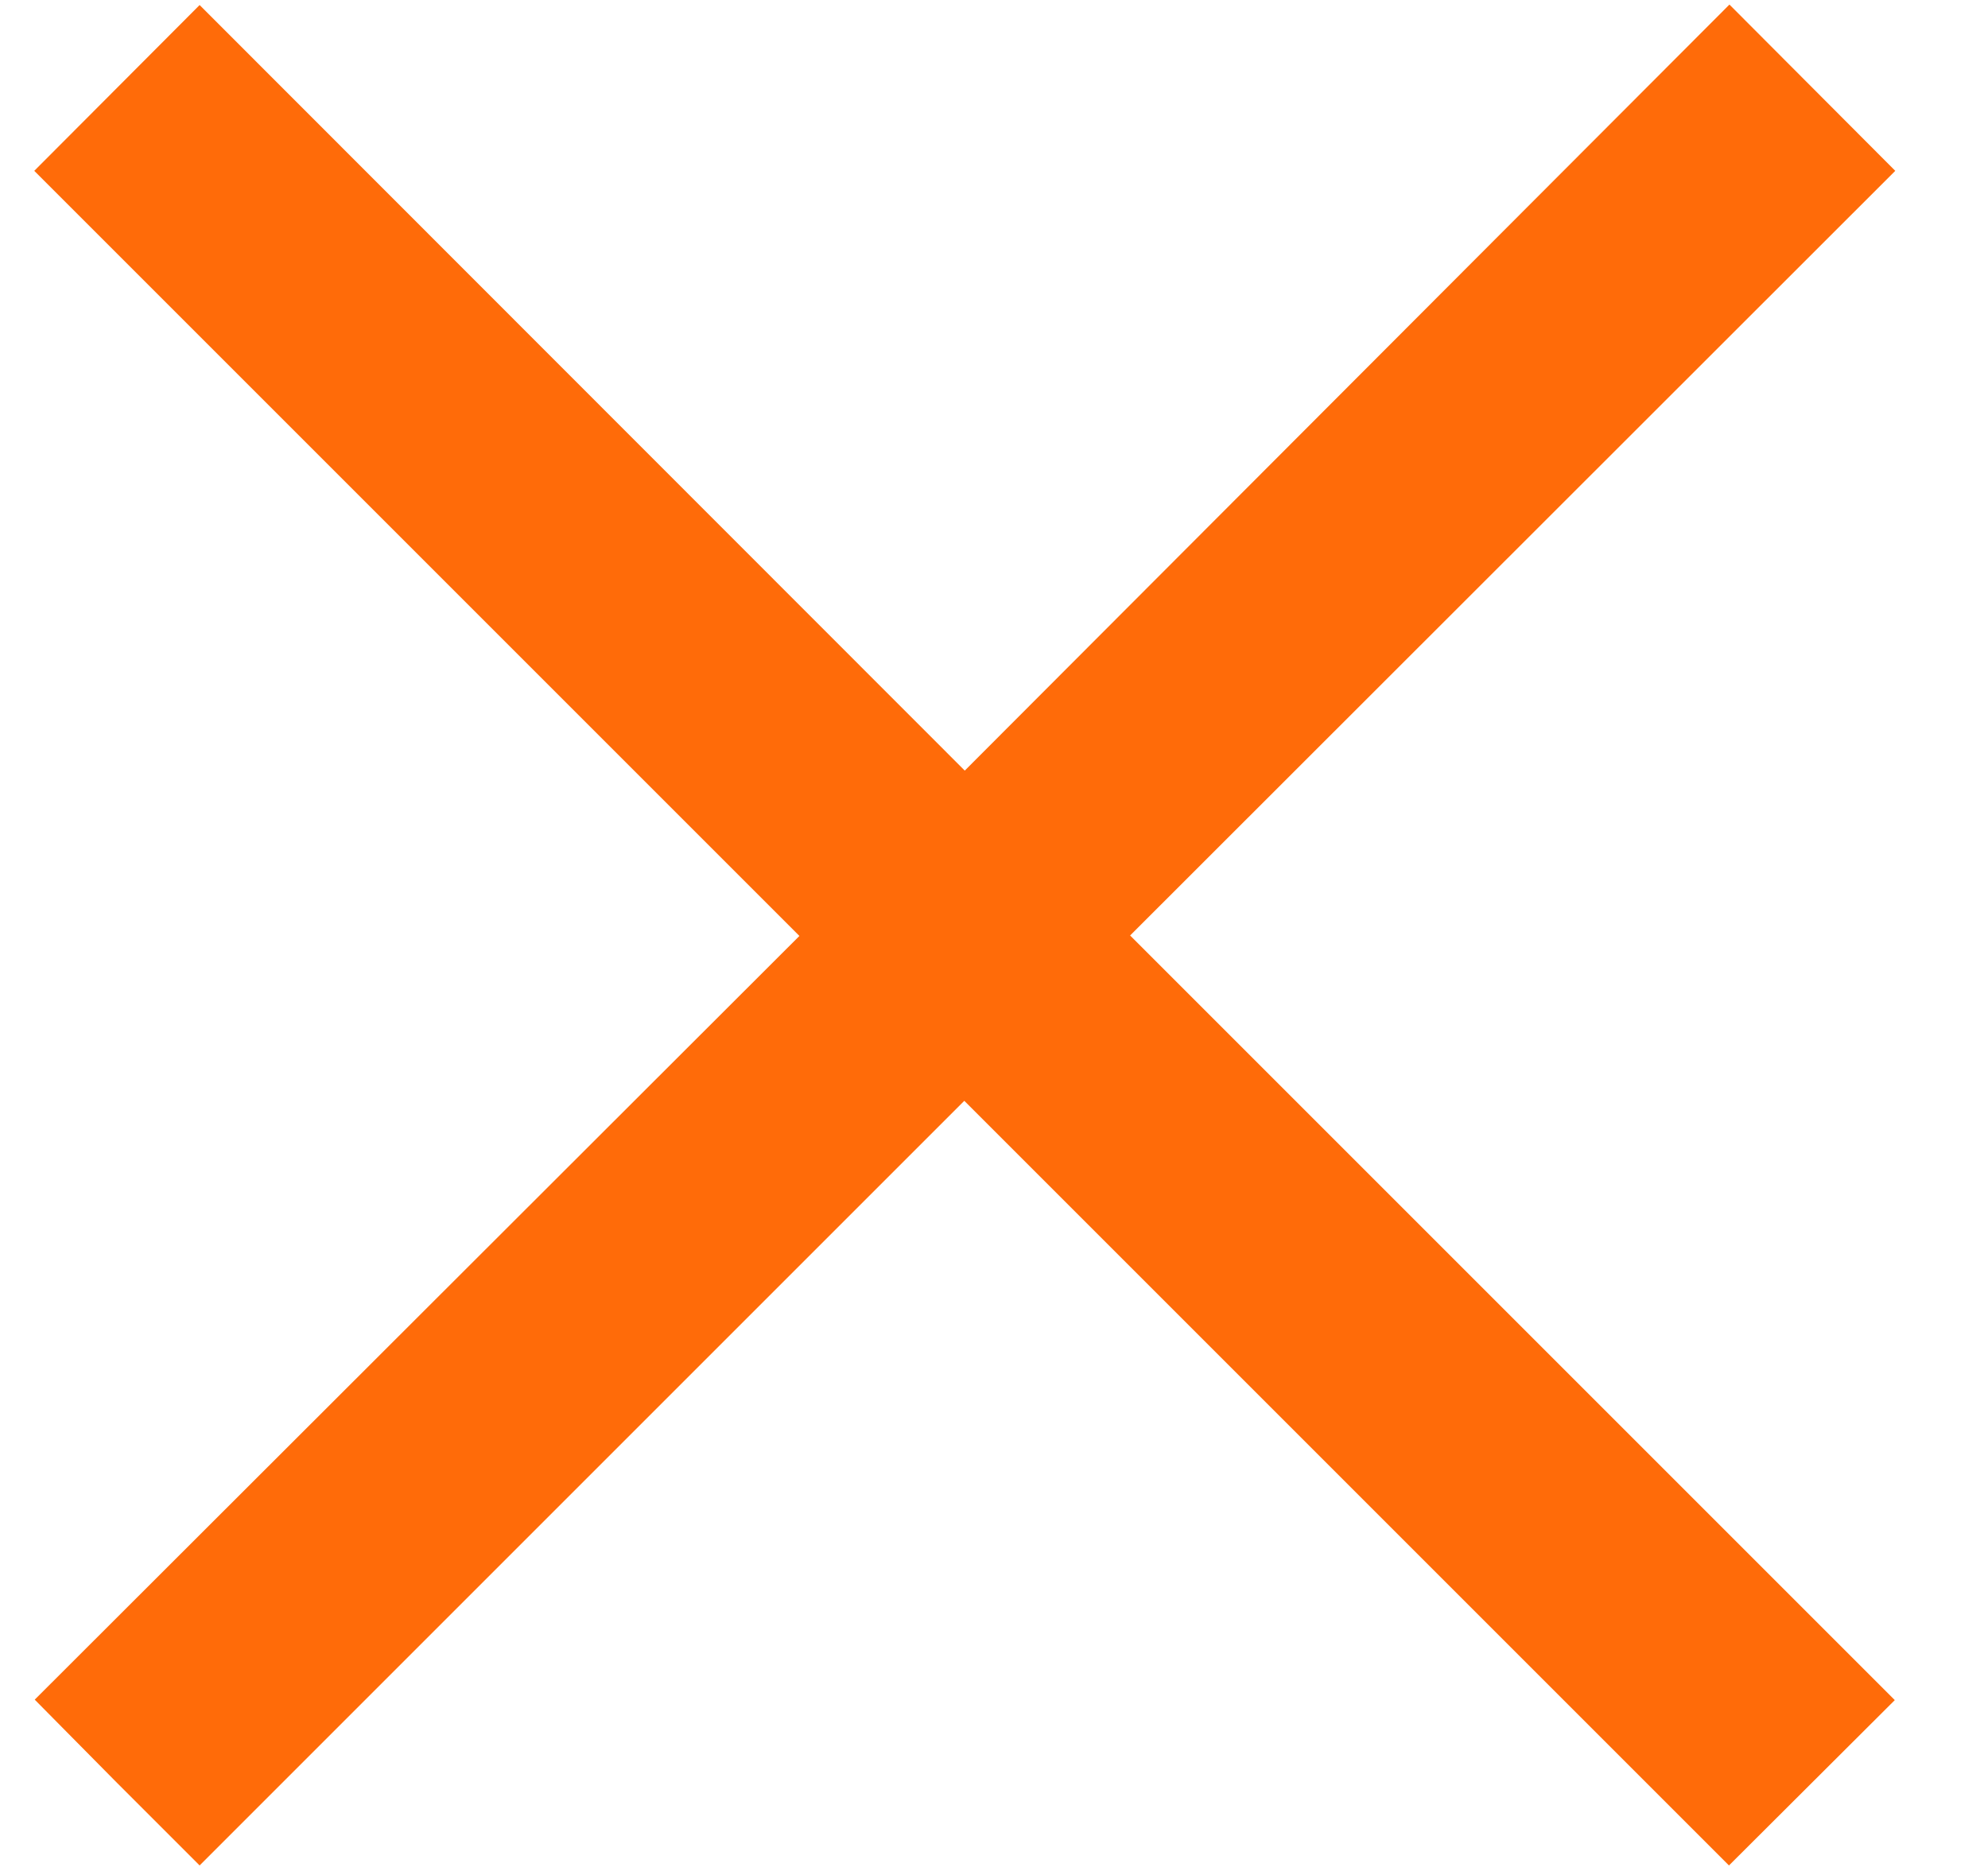 <?xml version="1.0" encoding="UTF-8" standalone="no"?>
<svg
   xmlns:dc="http://purl.org/dc/elements/1.1/"
   xmlns:cc="http://creativecommons.org/ns#"
   xmlns:rdf="http://www.w3.org/1999/02/22-rdf-syntax-ns#"
   xmlns:svg="http://www.w3.org/2000/svg"
   xmlns="http://www.w3.org/2000/svg"
   xmlns:sodipodi="http://sodipodi.sourceforge.net/DTD/sodipodi-0.dtd"
   xmlns:inkscape="http://www.inkscape.org/namespaces/inkscape"
   width="17"
   height="16"
   viewBox="0 0 17 16"
   fill="none"
   version="1.1"
   id="svg26"
   sodipodi:docname="close-btn-icon_rebuild.svg"
   inkscape:version="1.0.1 (3bc2e813f5, 2020-09-07)">
  <defs
     id="defs30" />
  <sodipodi:namedview
     pagecolor="#ffffff"
     bordercolor="#666666"
     borderopacity="1"
     objecttolerance="10"
     gridtolerance="10"
     guidetolerance="10"
     inkscape:pageopacity="0"
     inkscape:pageshadow="2"
     inkscape:window-width="1920"
     inkscape:window-height="1017"
     id="namedview28"
     showgrid="false"
     inkscape:zoom="32"
     inkscape:cx="5.2919769"
     inkscape:cy="9.3124527"
     inkscape:window-x="-8"
     inkscape:window-y="-8"
     inkscape:window-maximized="1"
     inkscape:current-layer="svg26" />
  <path
     d="M 15.498,0.752 1.002,15.248 1.707,15.953 8.246,9.414 14.785,15.953 16.203,14.539 9.664,8 16.207,1.461 14.789,0.039 8.25,6.59 1.707,0.043 0.293,1.461 6.836,8.004 0.297,14.535 1.002,15.248"
     stroke="#ff6b09"
     stroke-width="2"
     id="path22"
     style="display:inline;fill:#ff6b09;fill-opacity:1;stroke:none" />
</svg>
